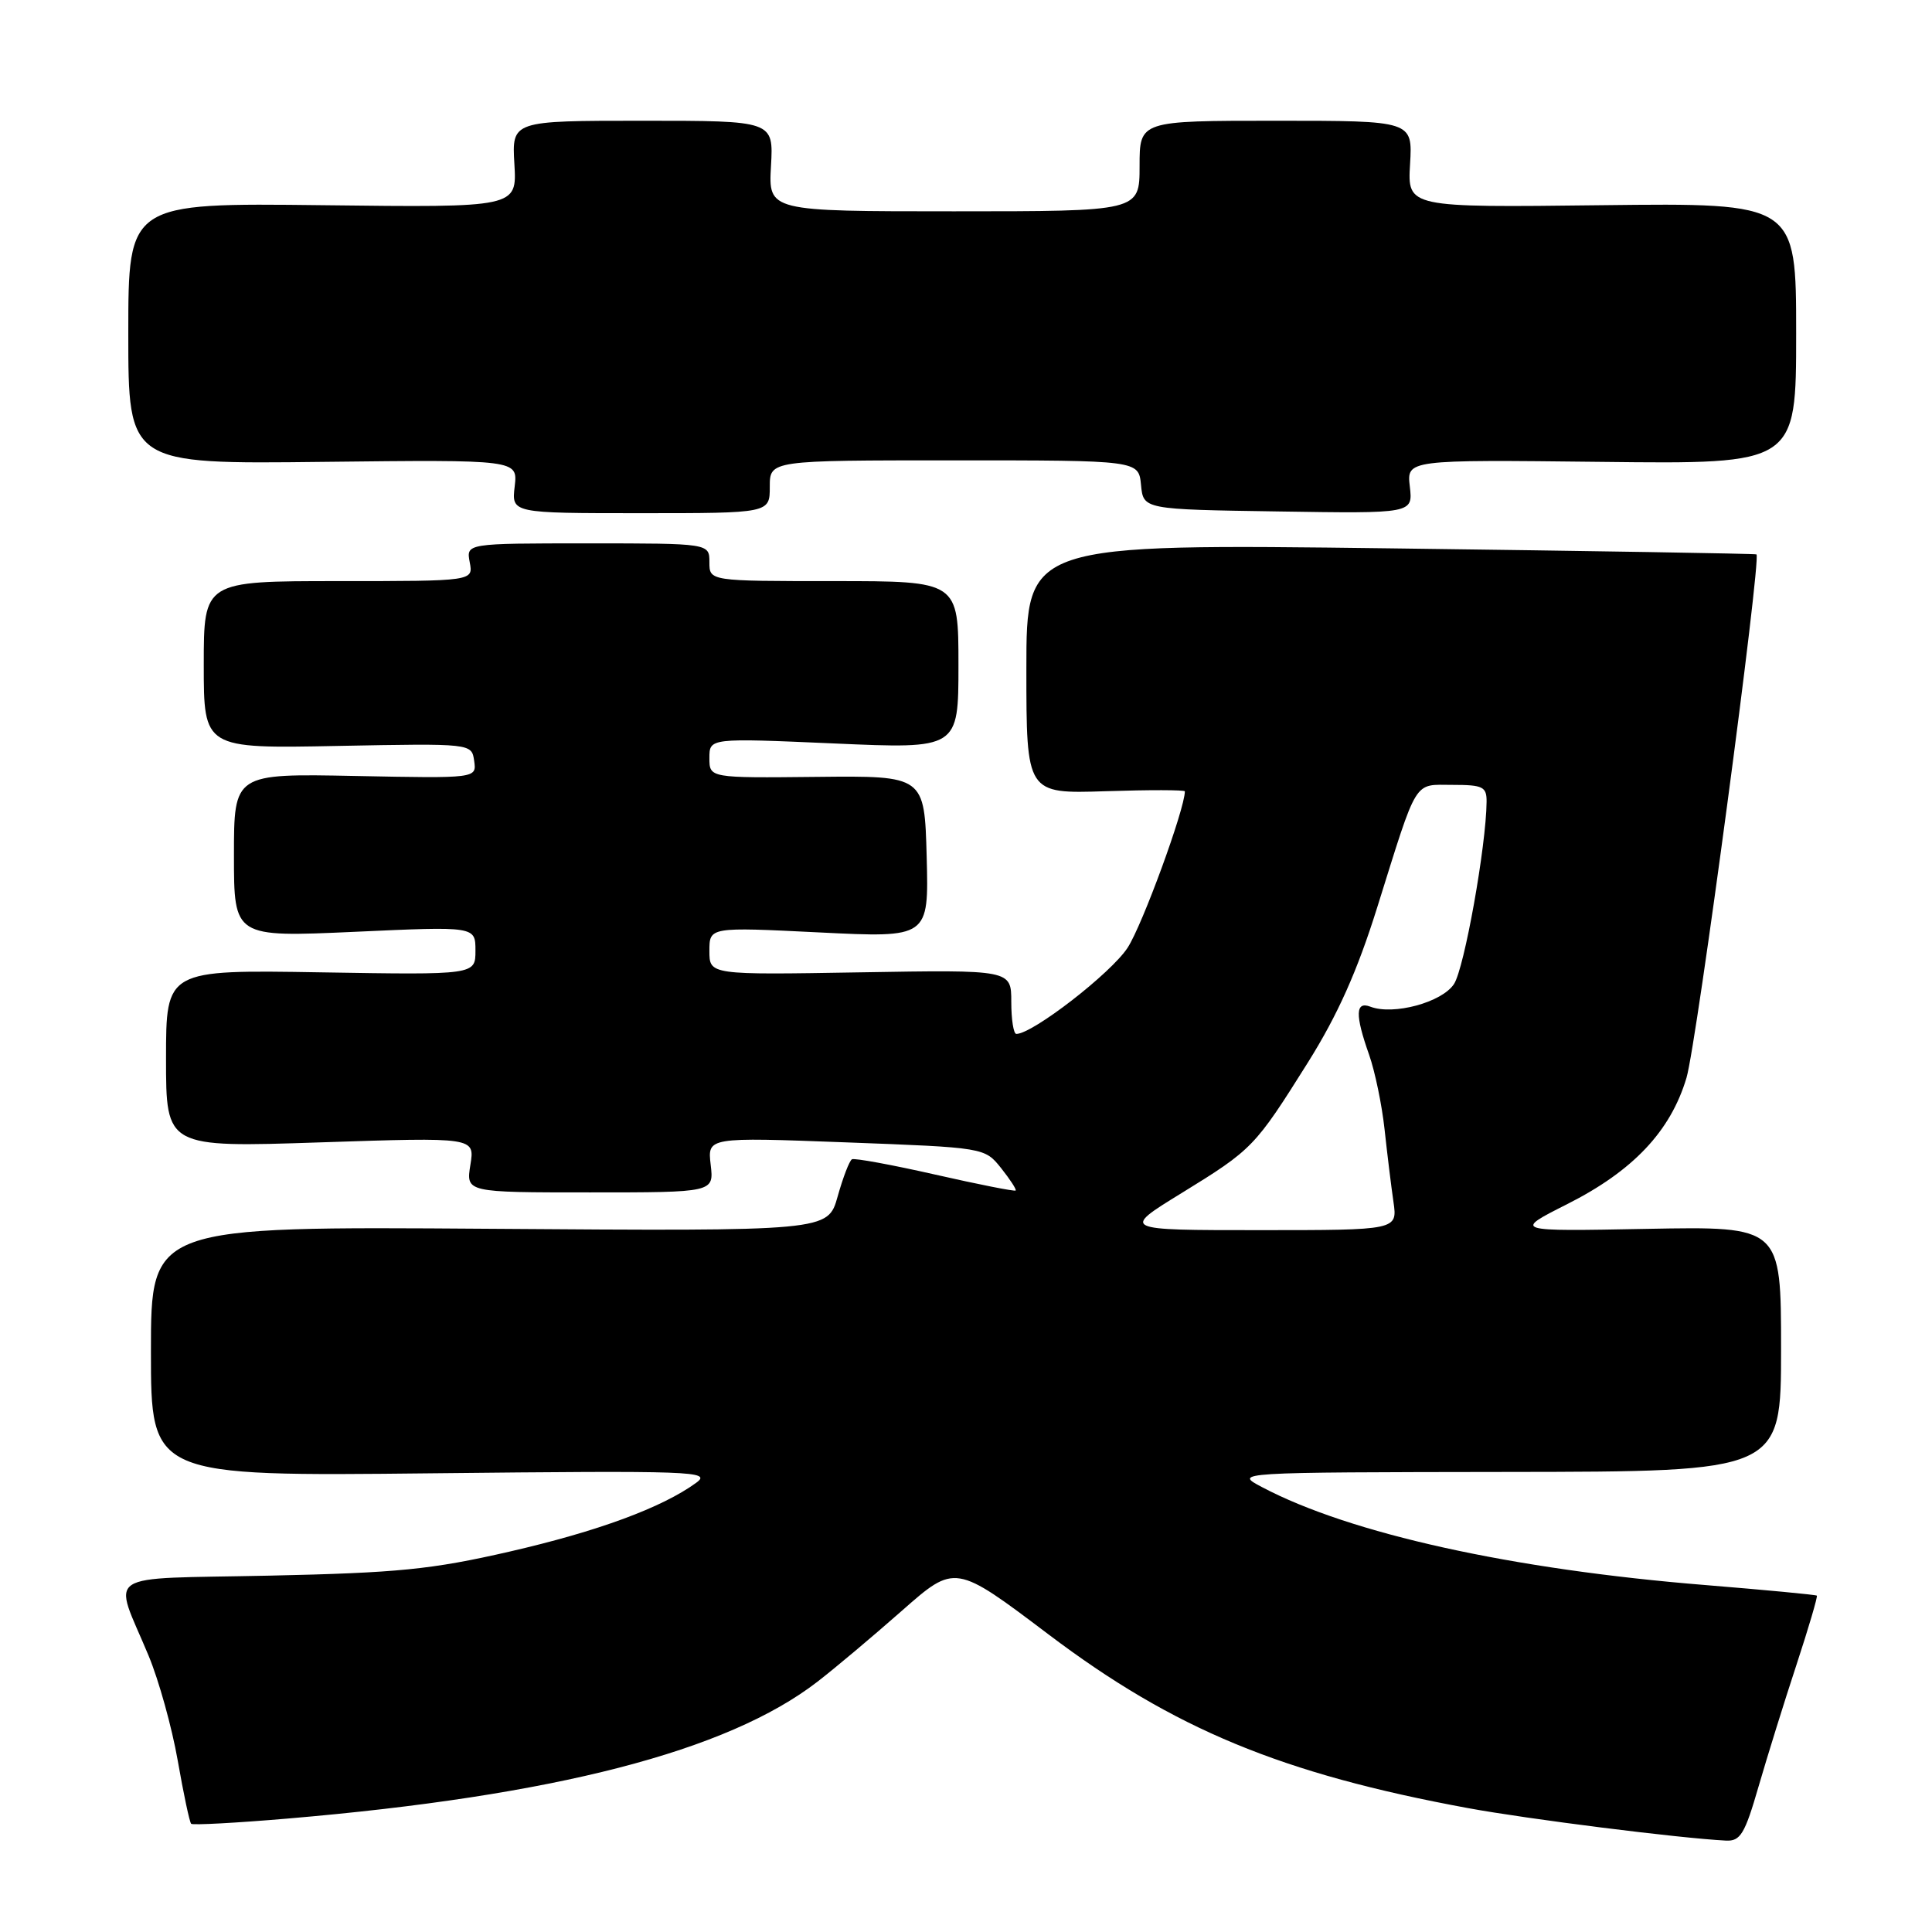 <?xml version="1.0" encoding="UTF-8" standalone="no"?>
<!DOCTYPE svg PUBLIC "-//W3C//DTD SVG 1.1//EN" "http://www.w3.org/Graphics/SVG/1.1/DTD/svg11.dtd" >
<svg xmlns="http://www.w3.org/2000/svg" xmlns:xlink="http://www.w3.org/1999/xlink" version="1.1" viewBox="0 0 256 256">
 <g >
 <path fill="currentColor"
d=" M 233.01 236.75 C 234.17 232.76 236.43 225.48 238.05 220.57 C 239.66 215.66 240.87 211.55 240.74 211.43 C 240.61 211.31 233.97 210.68 226.00 210.03 C 200.35 207.96 178.90 203.22 167.22 197.05 C 163.50 195.09 163.50 195.09 199.75 195.04 C 236.00 195.00 236.00 195.00 236.00 178.75 C 236.00 162.50 236.00 162.50 218.25 162.83 C 200.50 163.17 200.50 163.17 207.65 159.56 C 216.38 155.16 221.36 149.90 223.47 142.81 C 224.82 138.29 233.41 73.98 232.74 73.46 C 232.61 73.36 210.79 73.00 184.25 72.66 C 136.00 72.05 136.00 72.05 136.00 88.61 C 136.00 105.18 136.00 105.18 146.50 104.84 C 152.28 104.65 157.00 104.66 157.00 104.86 C 156.99 107.21 151.38 122.55 149.42 125.57 C 147.25 128.93 136.83 137.00 134.67 137.00 C 134.30 137.00 134.00 135.09 134.00 132.75 C 134.00 128.50 134.00 128.50 114.00 128.84 C 94.00 129.18 94.00 129.18 94.00 126.01 C 94.00 122.83 94.00 122.83 108.54 123.55 C 123.07 124.27 123.07 124.27 122.79 113.53 C 122.50 102.79 122.50 102.79 108.25 102.94 C 94.00 103.09 94.00 103.09 94.00 100.44 C 94.00 97.79 94.00 97.79 110.50 98.51 C 127.00 99.24 127.00 99.24 127.00 88.12 C 127.00 77.00 127.00 77.00 110.50 77.00 C 94.00 77.00 94.00 77.00 94.00 74.50 C 94.00 72.00 94.00 72.00 77.88 72.00 C 61.77 72.00 61.77 72.00 62.24 74.50 C 62.72 77.00 62.72 77.00 44.86 77.00 C 27.00 77.00 27.00 77.00 27.00 88.09 C 27.00 99.19 27.00 99.19 44.75 98.84 C 62.50 98.50 62.50 98.50 62.83 100.82 C 63.16 103.14 63.16 103.14 47.08 102.82 C 31.00 102.50 31.00 102.50 31.00 113.35 C 31.00 124.19 31.00 124.19 47.00 123.47 C 63.00 122.74 63.00 122.74 63.00 125.96 C 63.00 129.18 63.00 129.18 42.50 128.84 C 22.00 128.50 22.00 128.50 22.00 140.27 C 22.00 152.05 22.00 152.05 42.46 151.37 C 62.92 150.69 62.92 150.69 62.33 154.34 C 61.74 158.00 61.74 158.00 78.17 158.00 C 94.60 158.00 94.60 158.00 94.17 154.34 C 93.74 150.68 93.74 150.68 112.11 151.37 C 130.47 152.06 130.47 152.06 132.65 154.78 C 133.84 156.28 134.71 157.61 134.58 157.75 C 134.44 157.89 129.65 156.94 123.92 155.64 C 118.19 154.34 113.22 153.43 112.89 153.61 C 112.55 153.80 111.70 156.02 110.99 158.55 C 109.70 163.14 109.70 163.14 64.85 162.82 C 20.00 162.50 20.00 162.50 20.00 179.06 C 20.00 195.62 20.00 195.62 57.25 195.22 C 91.96 194.85 94.35 194.94 92.26 196.47 C 87.73 199.77 79.21 202.91 67.50 205.60 C 57.17 207.97 52.74 208.41 35.72 208.78 C 13.09 209.27 14.97 208.03 19.69 219.39 C 21.04 222.63 22.78 228.88 23.55 233.28 C 24.32 237.69 25.12 241.46 25.33 241.66 C 25.53 241.86 31.28 241.55 38.10 240.97 C 73.50 237.96 96.37 232.06 108.31 222.84 C 110.62 221.06 115.66 216.82 119.53 213.41 C 126.56 207.22 126.56 207.22 138.95 216.58 C 155.52 229.10 169.83 235.03 194.50 239.58 C 202.41 241.04 222.48 243.57 228.71 243.89 C 230.61 243.98 231.20 243.01 233.01 236.75 Z  M 102.00 64.50 C 102.00 61.00 102.00 61.00 126.44 61.00 C 150.87 61.00 150.87 61.00 151.19 64.25 C 151.50 67.50 151.50 67.50 169.36 67.77 C 187.22 68.05 187.22 68.05 186.81 64.48 C 186.39 60.91 186.39 60.91 212.20 61.20 C 238.00 61.50 238.00 61.50 238.00 44.19 C 238.00 26.89 238.00 26.89 212.25 27.19 C 186.50 27.50 186.50 27.50 186.84 21.75 C 187.18 16.00 187.18 16.00 169.09 16.00 C 151.00 16.00 151.00 16.00 151.00 22.00 C 151.00 28.00 151.00 28.00 126.41 28.00 C 101.82 28.00 101.82 28.00 102.16 22.00 C 102.50 16.00 102.50 16.00 85.16 16.00 C 67.82 16.00 67.82 16.00 68.16 21.75 C 68.50 27.50 68.50 27.50 42.75 27.19 C 17.00 26.89 17.00 26.89 17.00 44.19 C 17.00 61.50 17.00 61.50 42.80 61.20 C 68.61 60.91 68.61 60.91 68.20 64.45 C 67.78 68.00 67.78 68.00 84.89 68.00 C 102.00 68.00 102.00 68.00 102.00 64.50 Z  M 156.55 158.10 C 165.99 152.29 166.27 151.99 173.32 140.76 C 177.26 134.46 179.83 128.72 182.48 120.26 C 187.92 102.89 187.24 104.00 192.48 104.00 C 196.51 104.00 197.00 104.25 196.98 106.25 C 196.93 112.07 194.03 128.31 192.66 130.39 C 191.07 132.82 184.63 134.56 181.58 133.39 C 179.59 132.63 179.54 134.46 181.41 139.75 C 182.19 141.96 183.11 146.40 183.46 149.63 C 183.81 152.86 184.34 157.19 184.64 159.25 C 185.18 163.00 185.18 163.00 166.88 163.00 C 148.58 163.00 148.58 163.00 156.55 158.10 Z "/>
</g>
</svg>
